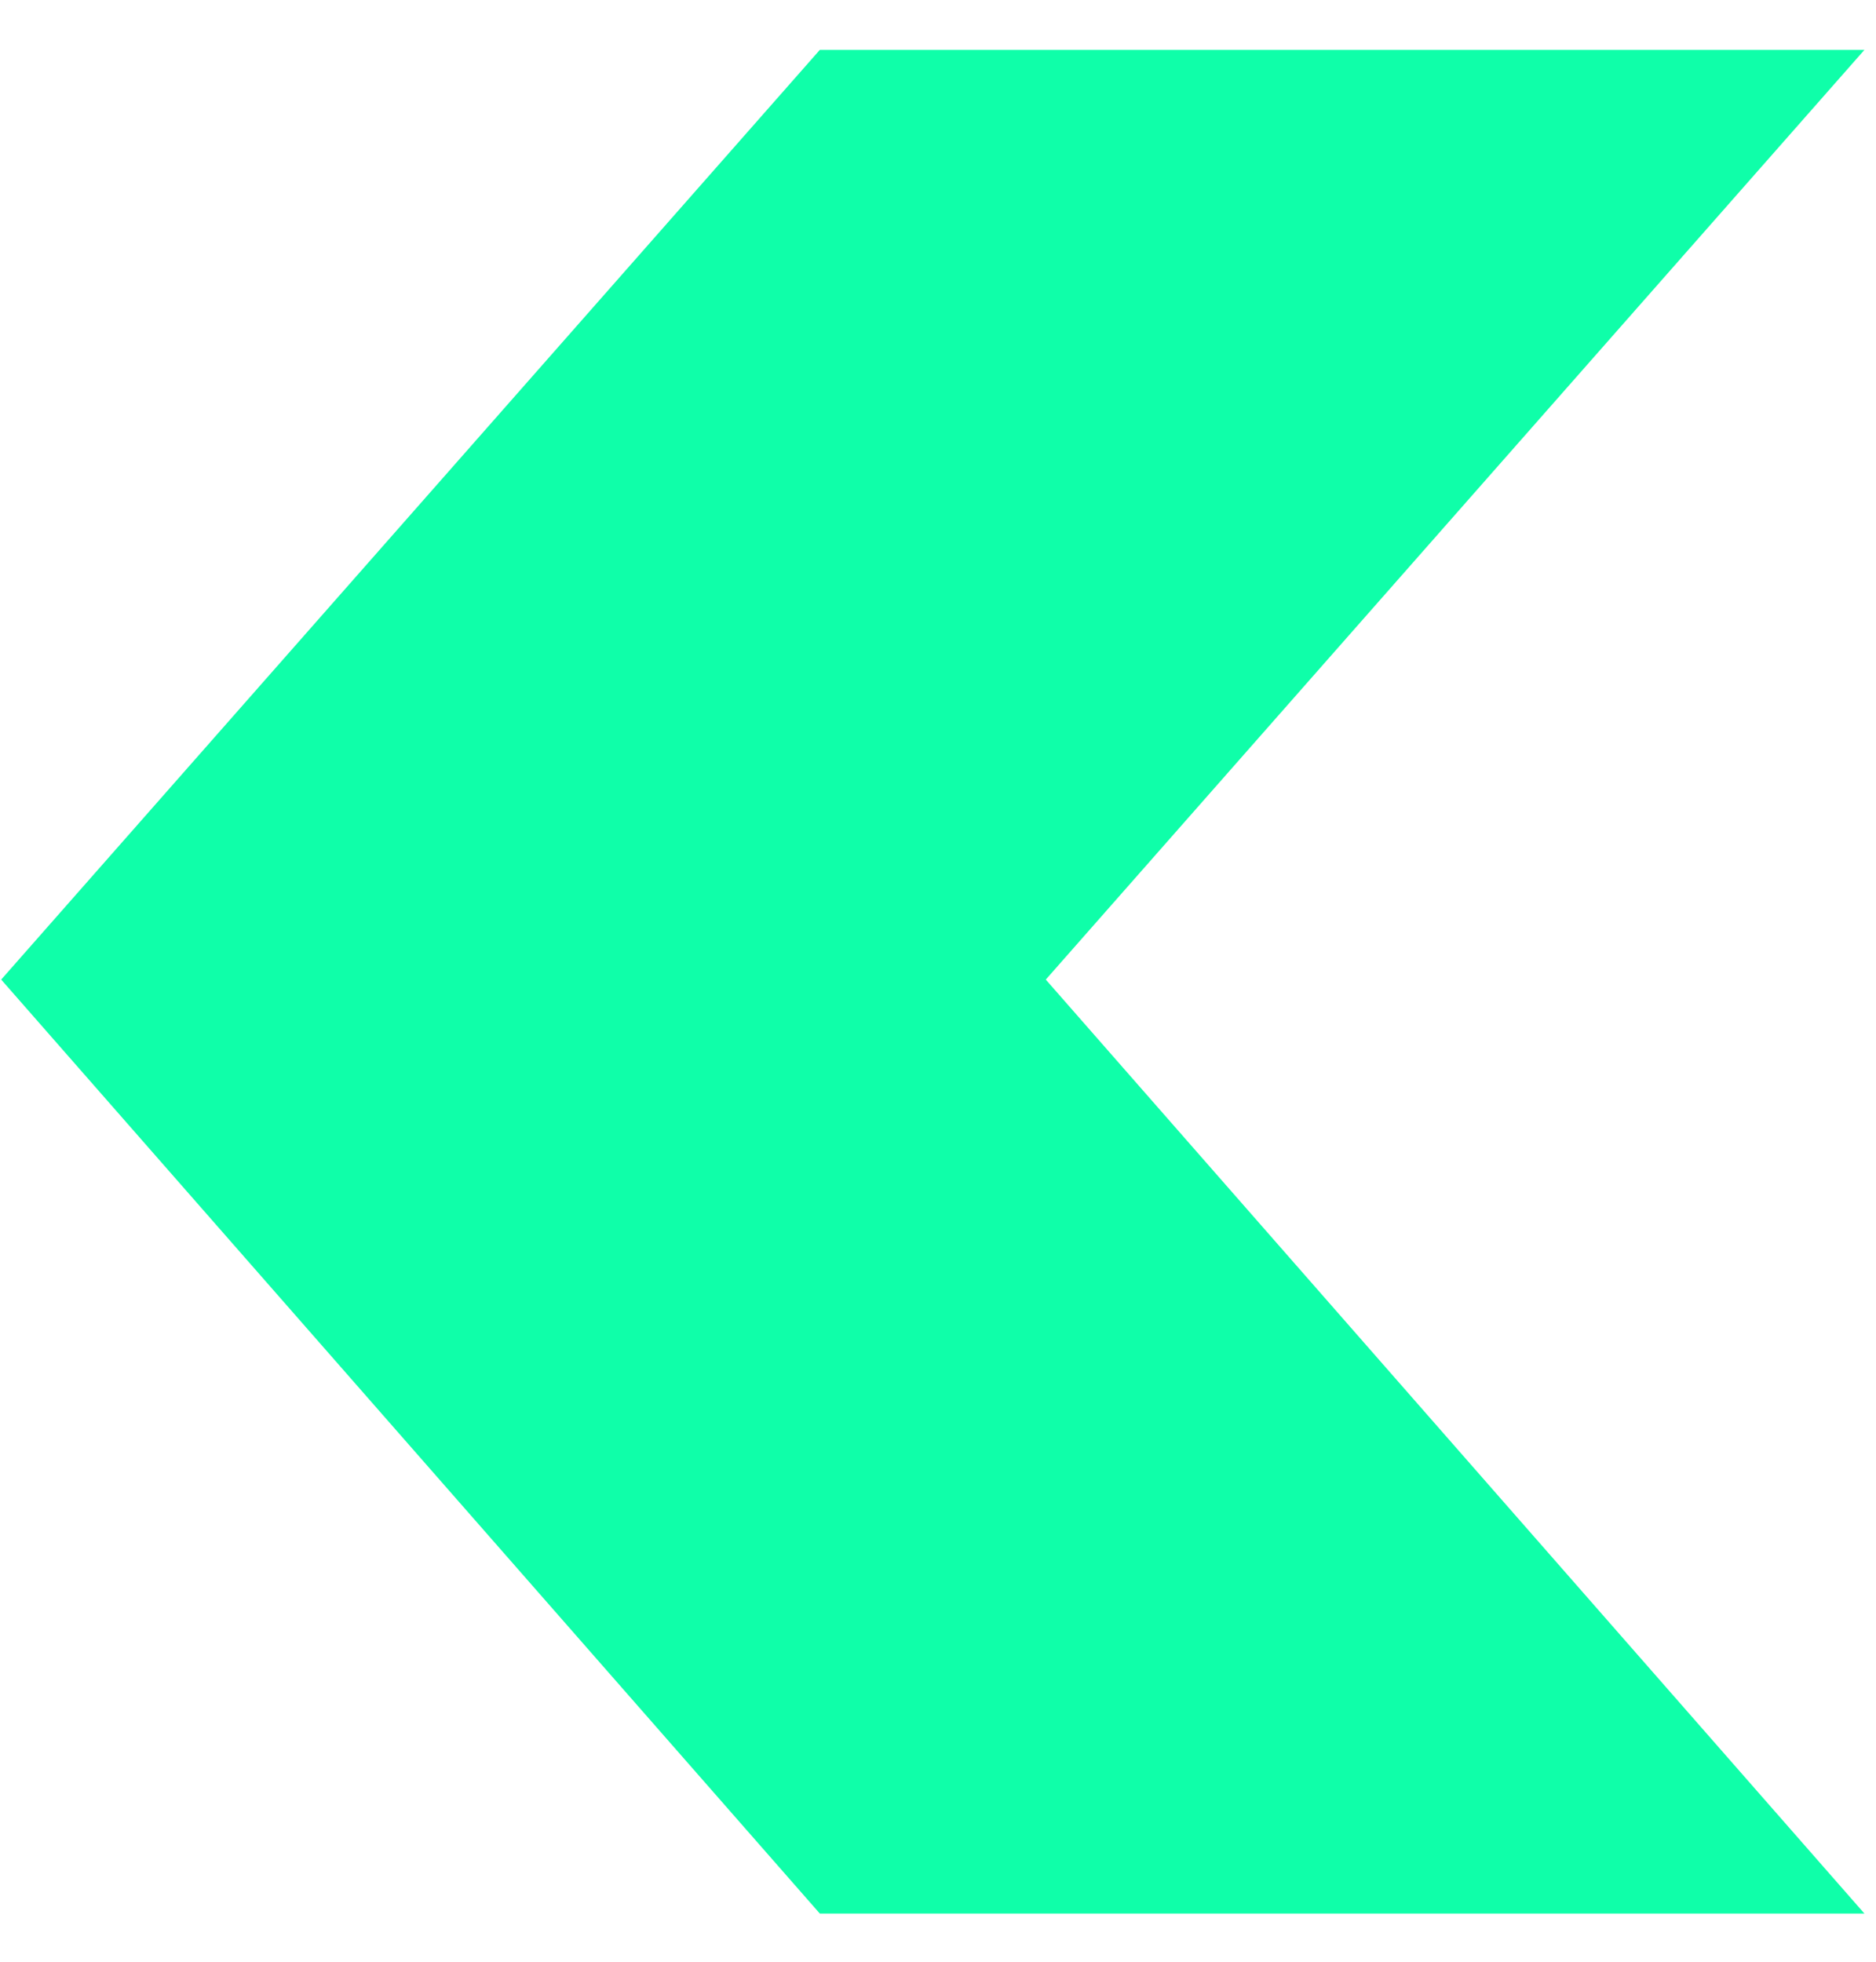<svg width="22" height="23" viewBox="0 0 22 23" fill="none" xmlns="http://www.w3.org/2000/svg">
<path d="M21.864 22.435L9.614 22.435L0.014 11.485L9.614 0.585H21.864L12.264 11.485L21.864 22.435Z" fill="#0FFFA9"/>
</svg>
